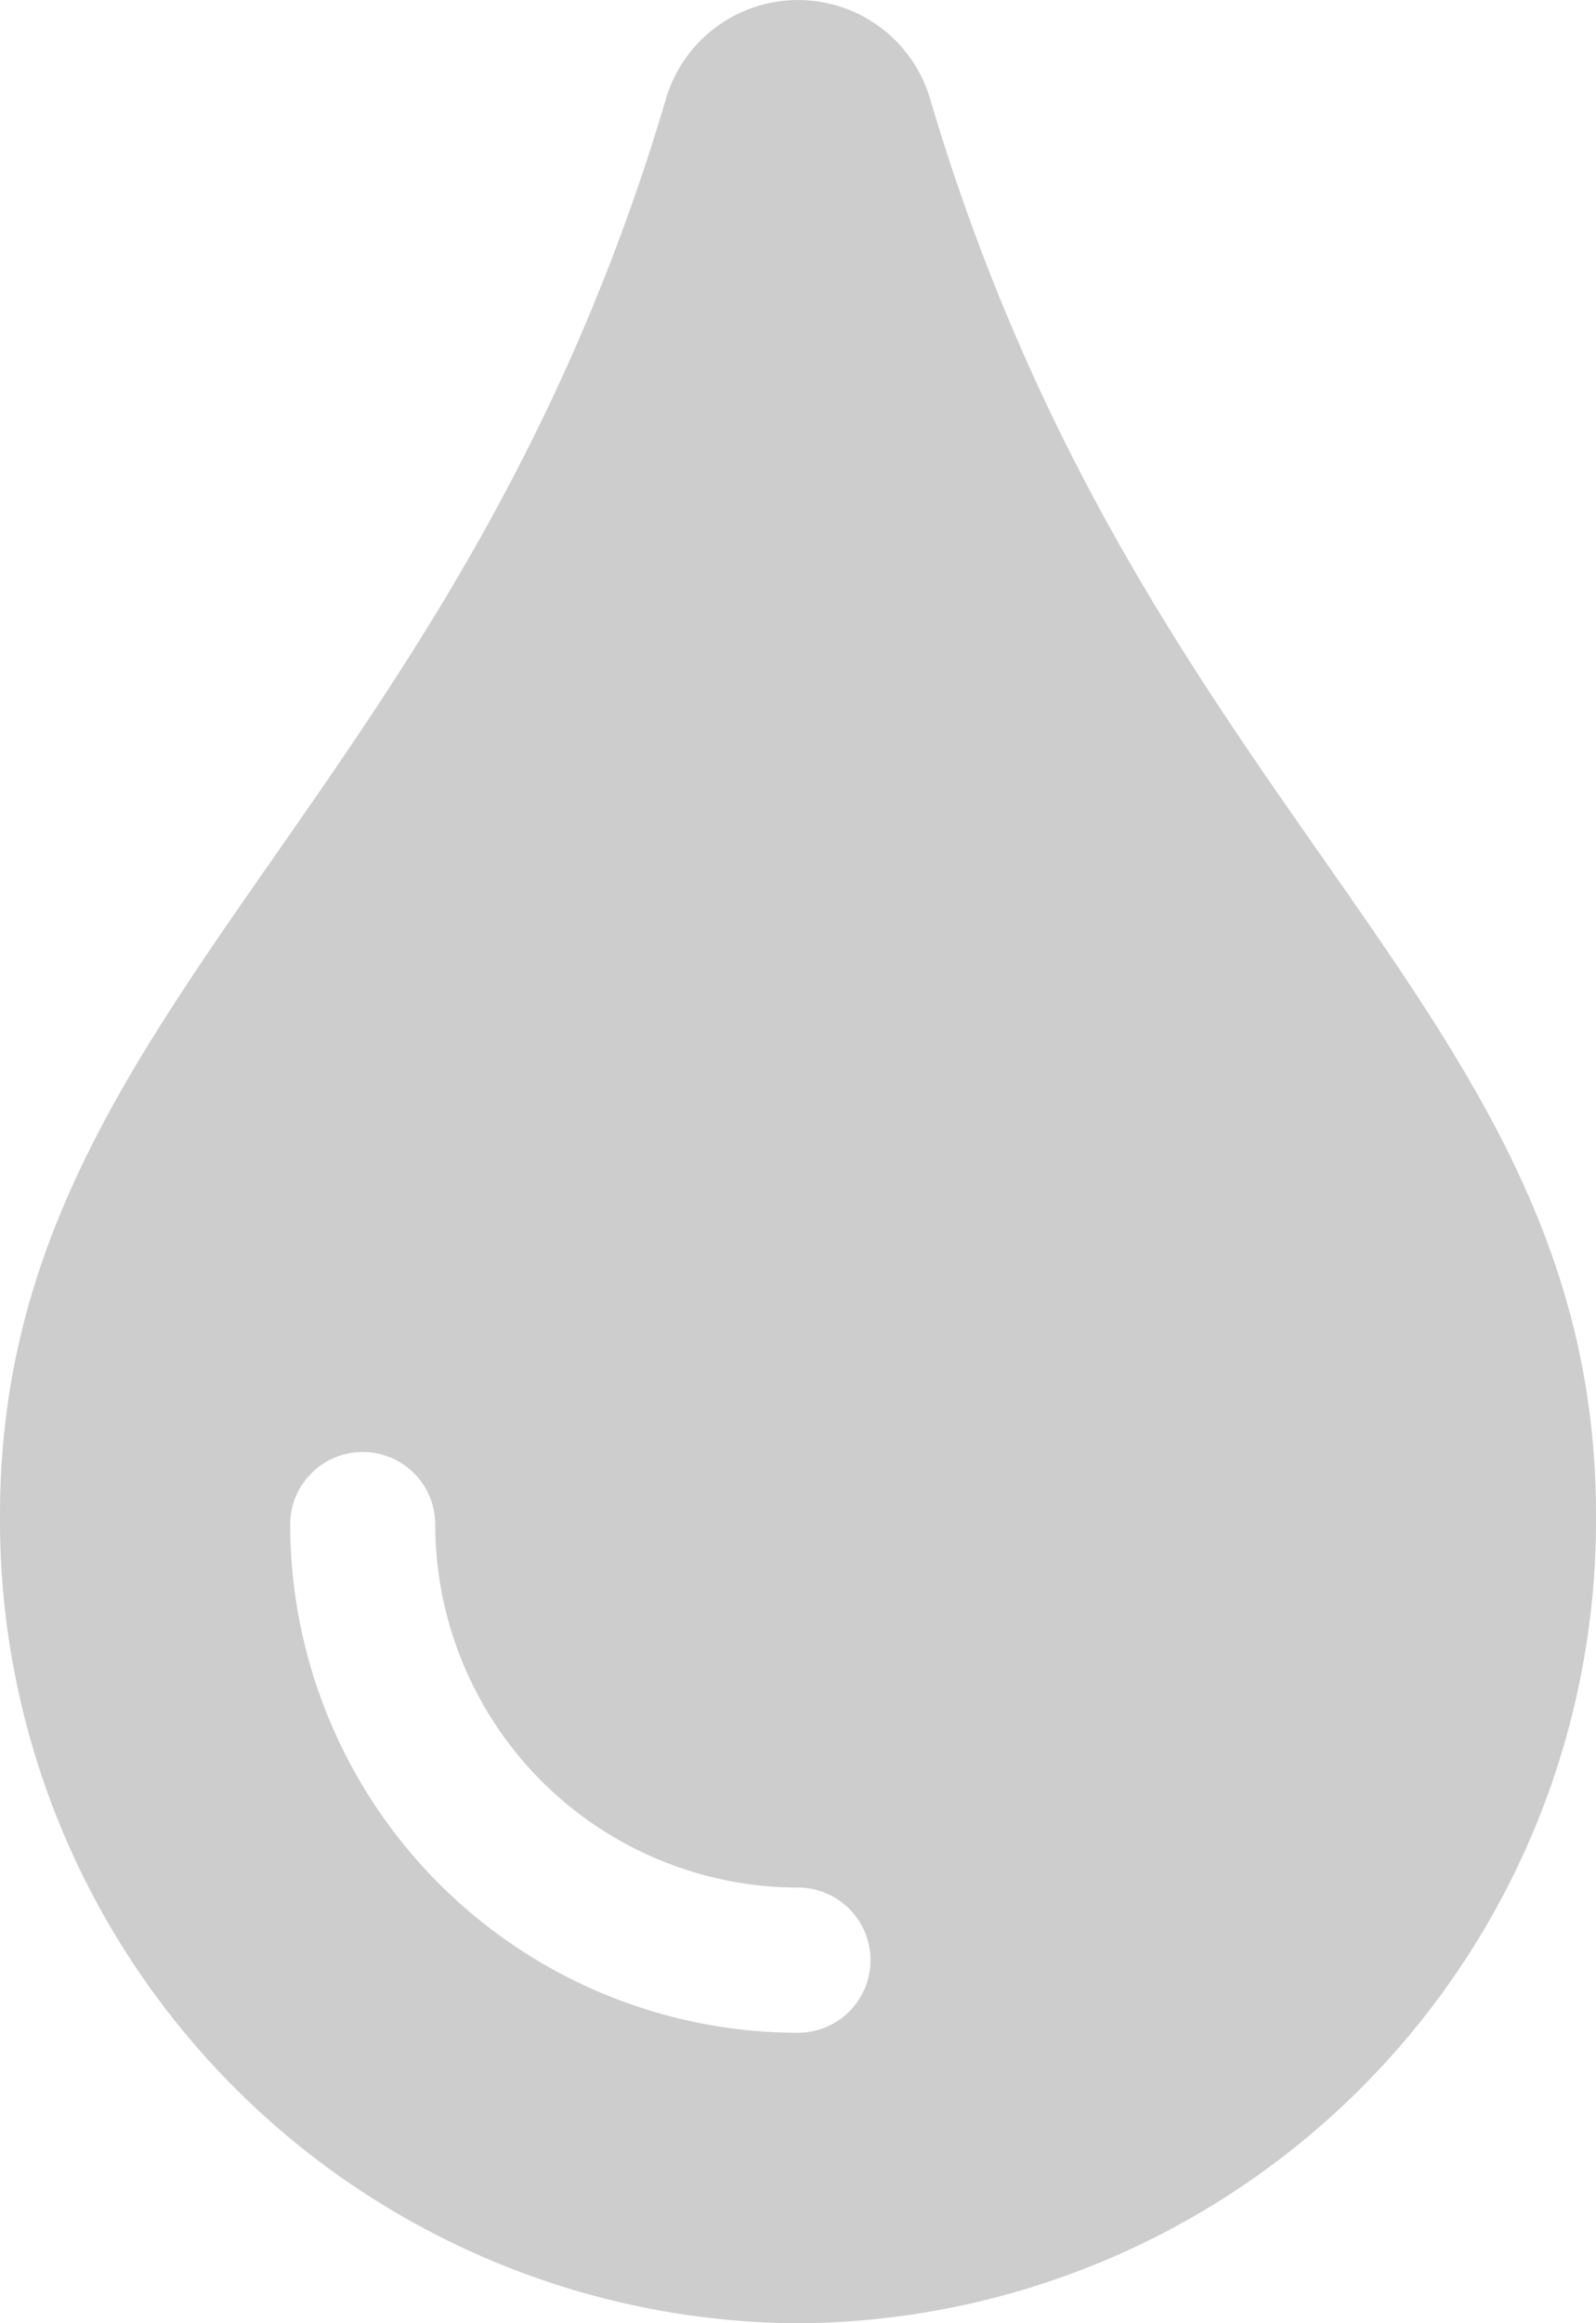 <svg xmlns="http://www.w3.org/2000/svg" width="25.987" height="37.799" viewBox="0 0 25.987 37.799"><defs><style>.a{fill:#cdcdcd;}</style></defs><path class="a" d="M15.151,1.631a2.242,2.242,0,0,0-4.314,0C7.383,13.277,0,16.442,0,24.651A13.064,13.064,0,0,0,12.994,37.8,13.064,13.064,0,0,0,25.987,24.651c0-8.25-7.367-11.321-10.836-23.021ZM12.994,33.074a8.279,8.279,0,0,1-8.269-8.269,1.181,1.181,0,0,1,2.362,0,5.913,5.913,0,0,0,5.906,5.906,1.181,1.181,0,1,1,0,2.362Z" transform="translate(0 0)"/></svg>
